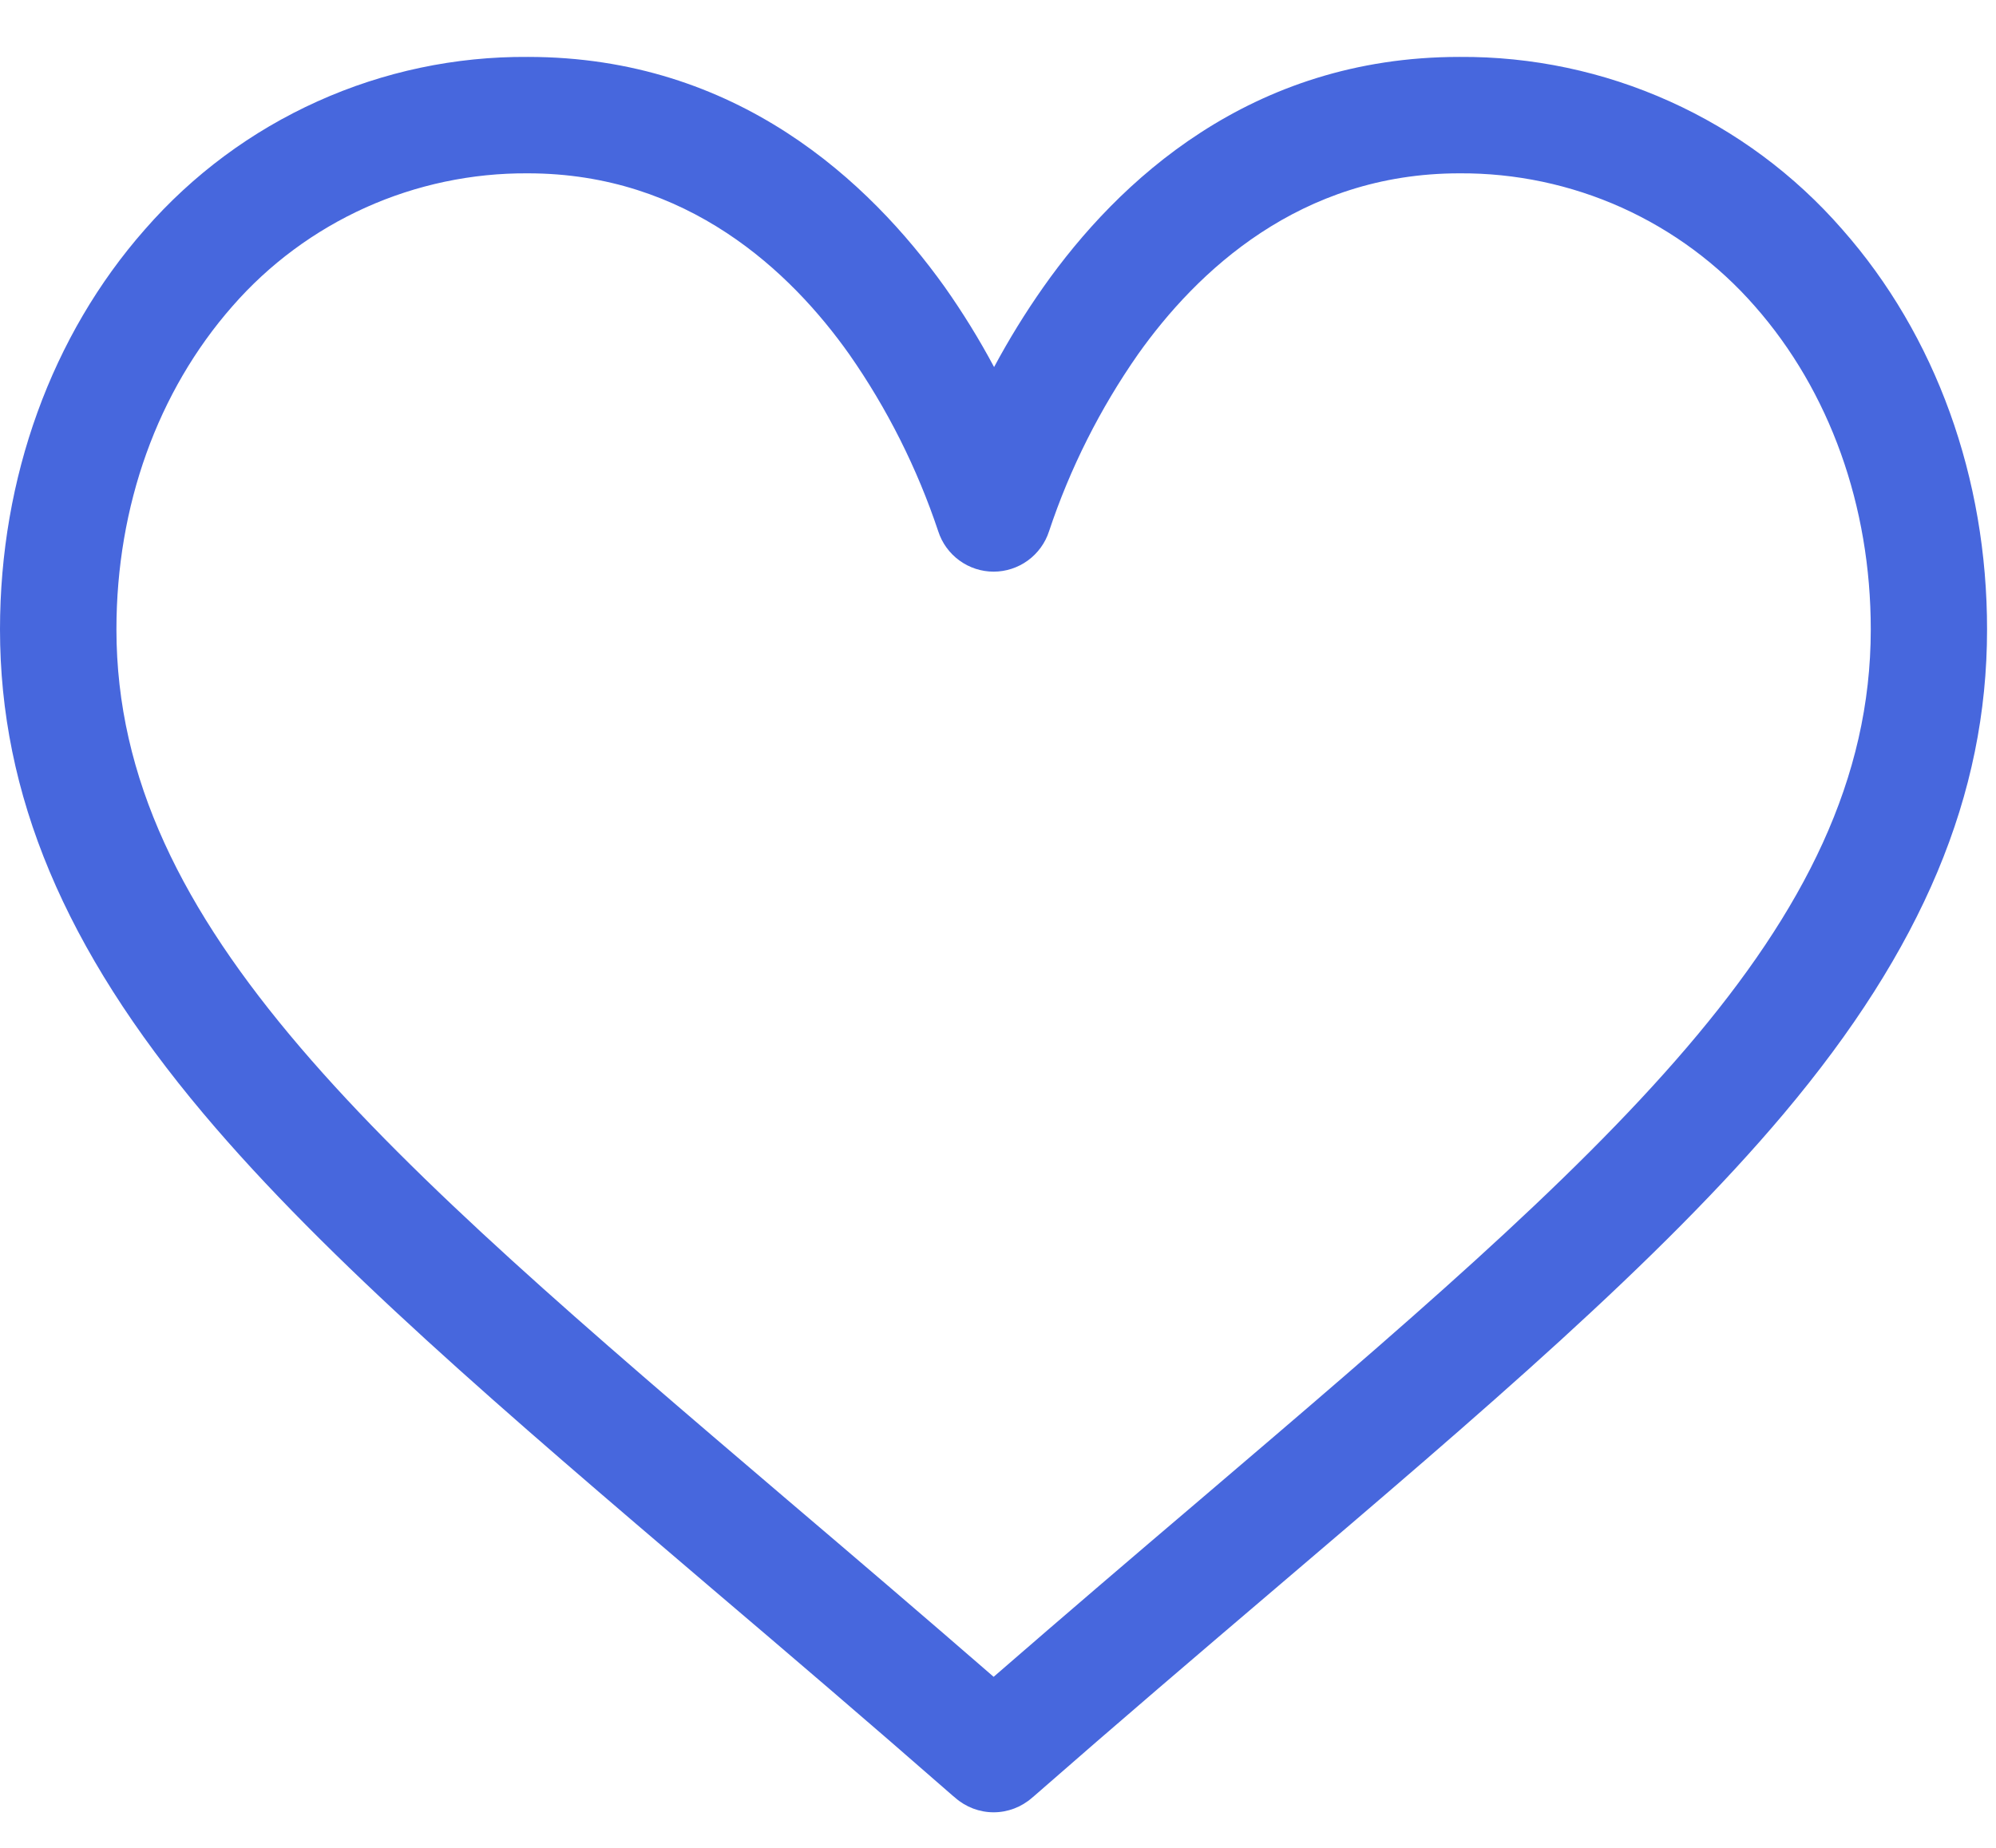 <?xml version="1.0" encoding="UTF-8" standalone="no"?><!-- Generator: Gravit.io --><svg xmlns="http://www.w3.org/2000/svg" xmlns:xlink="http://www.w3.org/1999/xlink" style="isolation:isolate" viewBox="0 0 27 25" width="27pt" height="25pt"><defs><clipPath id="_clipPath_RHHhfv49o8FCR4DpFxB8XVGLwjyQ8T8r"><rect width="27" height="25"/></clipPath></defs><g clip-path="url(#_clipPath_RHHhfv49o8FCR4DpFxB8XVGLwjyQ8T8r)"><path d=" M 24.92 3.103 C 24.276 2.364 23.479 1.773 22.585 1.371 C 21.691 0.968 20.721 0.763 19.741 0.77 C 16.909 0.77 15.116 2.462 14.116 3.881 C 13.871 4.229 13.648 4.591 13.447 4.966 C 13.247 4.591 13.023 4.228 12.778 3.881 C 11.763 2.462 9.972 0.77 7.141 0.77 C 6.16 0.763 5.19 0.968 4.296 1.371 C 3.402 1.773 2.606 2.364 1.961 3.103 C 0.697 4.538 0 6.466 0 8.515 C 0 10.751 0.873 12.833 2.749 15.063 C 4.424 17.055 6.835 19.109 9.626 21.489 C 10.667 22.374 11.742 23.292 12.887 24.294 L 12.922 24.323 C 13.065 24.449 13.25 24.519 13.441 24.519 C 13.632 24.519 13.816 24.449 13.96 24.323 L 13.992 24.296 C 15.137 23.294 16.212 22.377 17.253 21.49 C 20.044 19.112 22.454 17.058 24.131 15.065 C 26.006 12.837 26.879 10.754 26.879 8.518 C 26.881 6.466 26.186 4.538 24.92 3.103 Z  M 16.234 20.289 C 15.336 21.053 14.414 21.841 13.441 22.686 C 12.468 21.841 11.545 21.053 10.647 20.289 C 5.184 15.629 1.575 12.558 1.575 8.515 C 1.575 6.844 2.132 5.296 3.143 4.144 C 3.64 3.574 4.255 3.119 4.945 2.808 C 5.635 2.498 6.384 2.34 7.141 2.345 C 9.3 2.345 10.696 3.675 11.487 4.792 C 12.002 5.529 12.407 6.336 12.692 7.189 C 12.743 7.347 12.843 7.485 12.978 7.583 C 13.112 7.681 13.274 7.734 13.441 7.734 C 13.607 7.734 13.769 7.681 13.904 7.583 C 14.038 7.485 14.139 7.347 14.19 7.189 C 14.474 6.336 14.88 5.529 15.395 4.792 C 16.186 3.677 17.581 2.345 19.741 2.345 C 20.497 2.34 21.246 2.498 21.936 2.808 C 22.626 3.119 23.241 3.574 23.739 4.144 C 24.749 5.292 25.306 6.844 25.306 8.515 C 25.306 12.558 21.697 15.629 16.234 20.289 Z " fill="rgb(71,103,221)"/></g></svg>